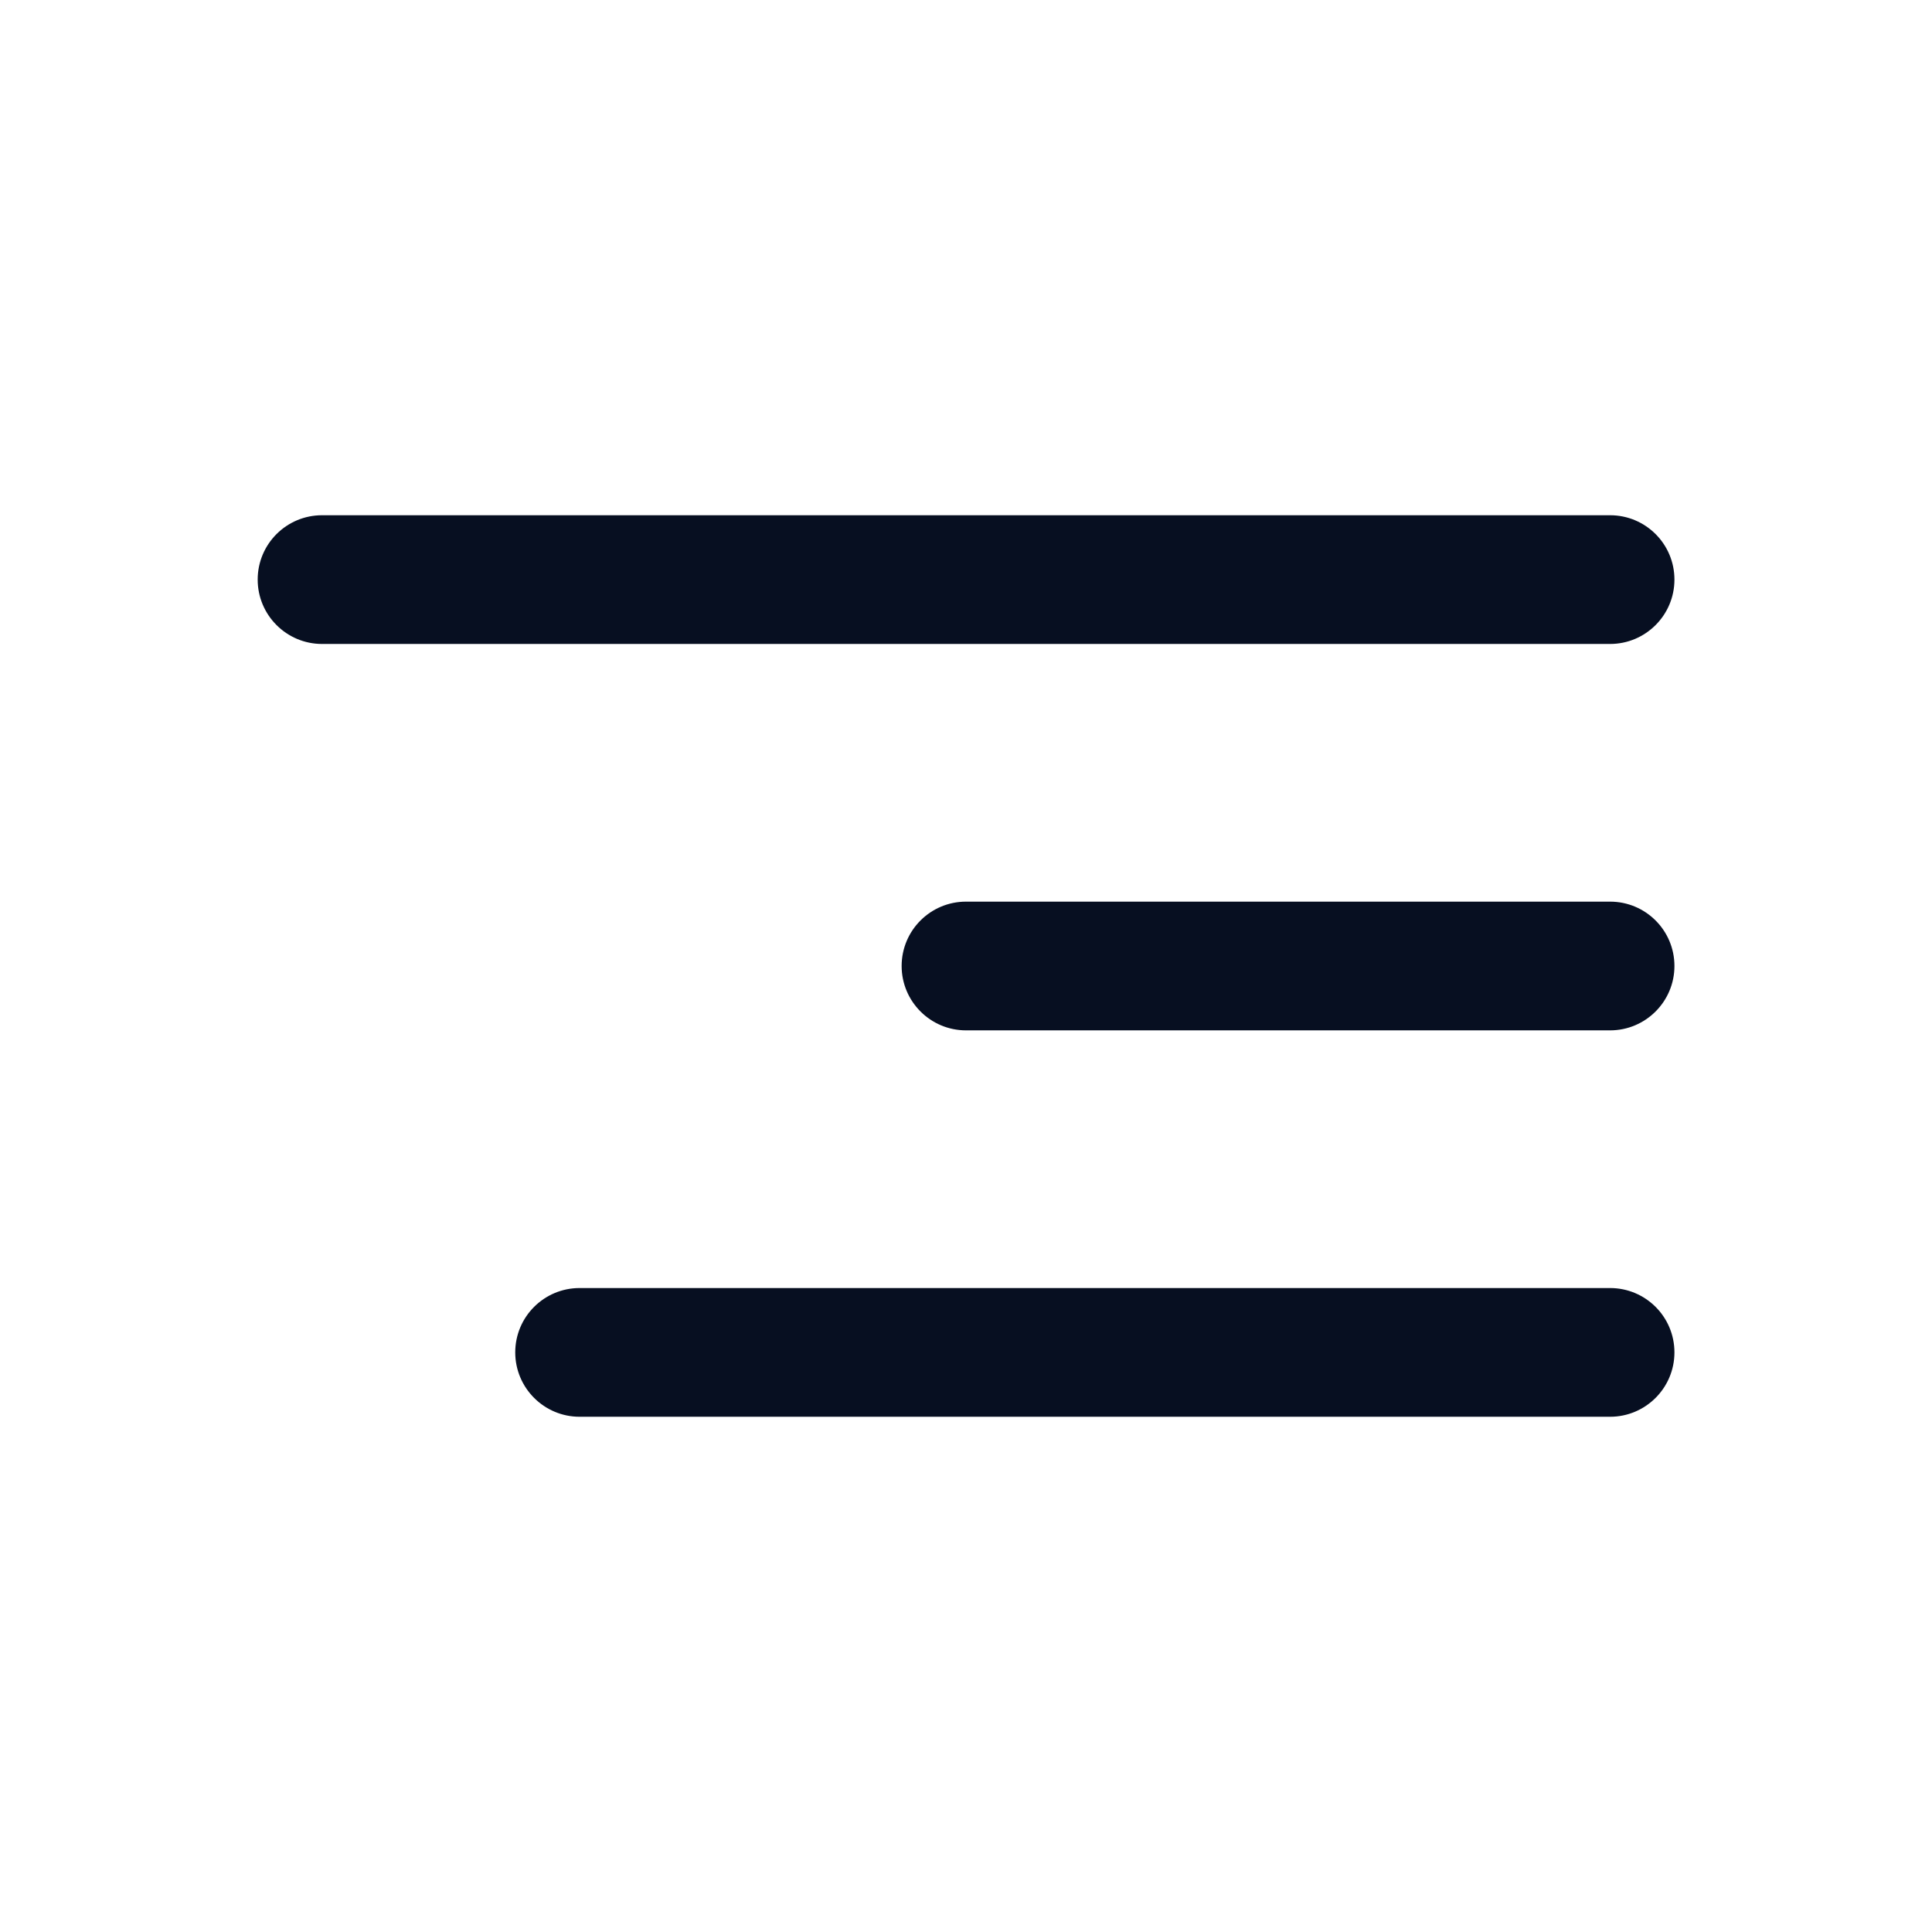 <svg width="16" height="16" viewBox="0 0 16 16" fill="none" xmlns="http://www.w3.org/2000/svg">
<path fill-rule="evenodd" clip-rule="evenodd" d="M2.134 4.8C2.134 4.505 2.373 4.267 2.667 4.267H13.334C13.628 4.267 13.867 4.505 13.867 4.8C13.867 5.094 13.628 5.333 13.334 5.333H2.667C2.373 5.333 2.134 5.094 2.134 4.8ZM7.467 8C7.467 7.705 7.706 7.467 8 7.467H13.334C13.628 7.467 13.867 7.705 13.867 8C13.867 8.294 13.628 8.533 13.334 8.533H8C7.706 8.533 7.467 8.294 7.467 8ZM4.267 11.2C4.267 10.905 4.506 10.667 4.8 10.667H13.334C13.628 10.667 13.867 10.905 13.867 11.2C13.867 11.494 13.628 11.733 13.334 11.733H4.8C4.506 11.733 4.267 11.494 4.267 11.2Z" fill="#070F21"/>
</svg>
